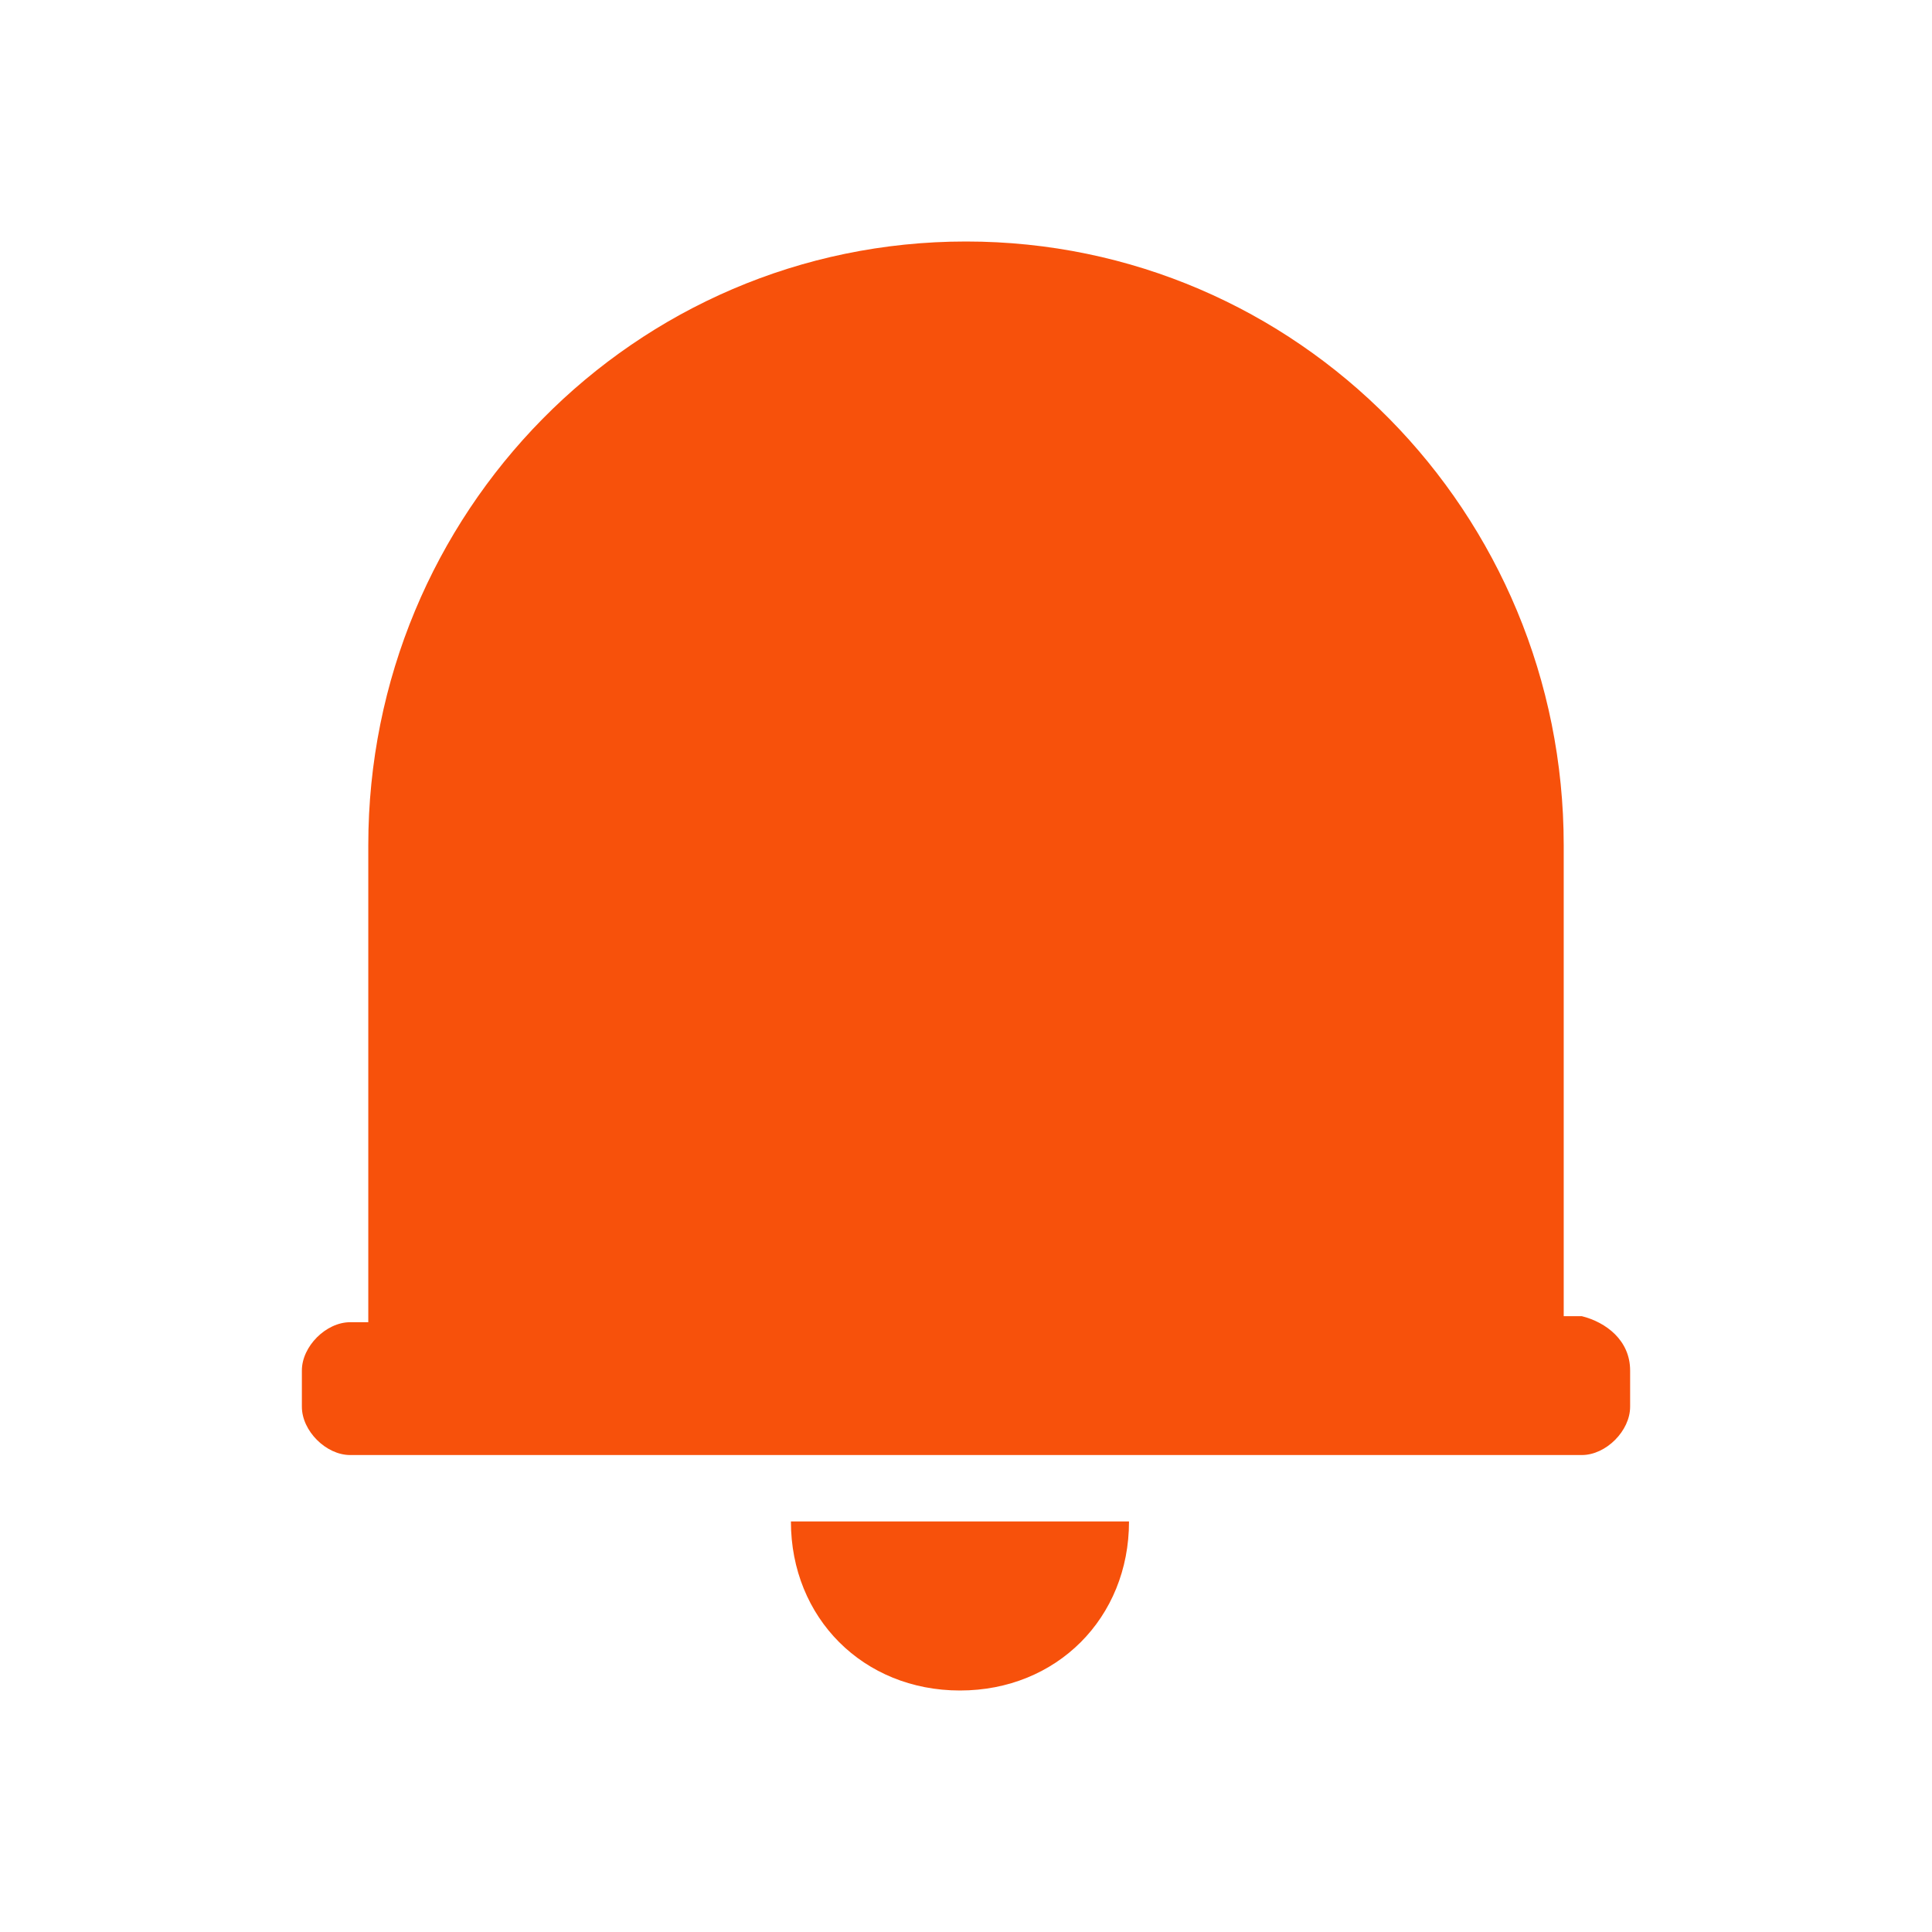 <svg width="32" height="32" viewBox="0 0 32 32" fill="none" xmlns="http://www.w3.org/2000/svg">
<path d="M18.7 25.2C18.7 26.8 17.5 28 15.9 28C14.3 28 13.1 26.8 13.1 25.2H18.7Z" fill="#F7510B"/>
<path d="M27 22.7V23.3C27 23.7 26.6 24.1 26.2 24.1H5.8C5.4 24.1 5 23.7 5 23.3V22.7C5 22.3 5.4 21.9 5.8 21.9H6.1V14C6.1 8.5 10.5 4 16 4C21.5 4 25.9 8.5 25.9 14V21.8H26.2C26.6 21.9 27 22.2 27 22.7Z" fill="#F7510B"/>
</svg>
